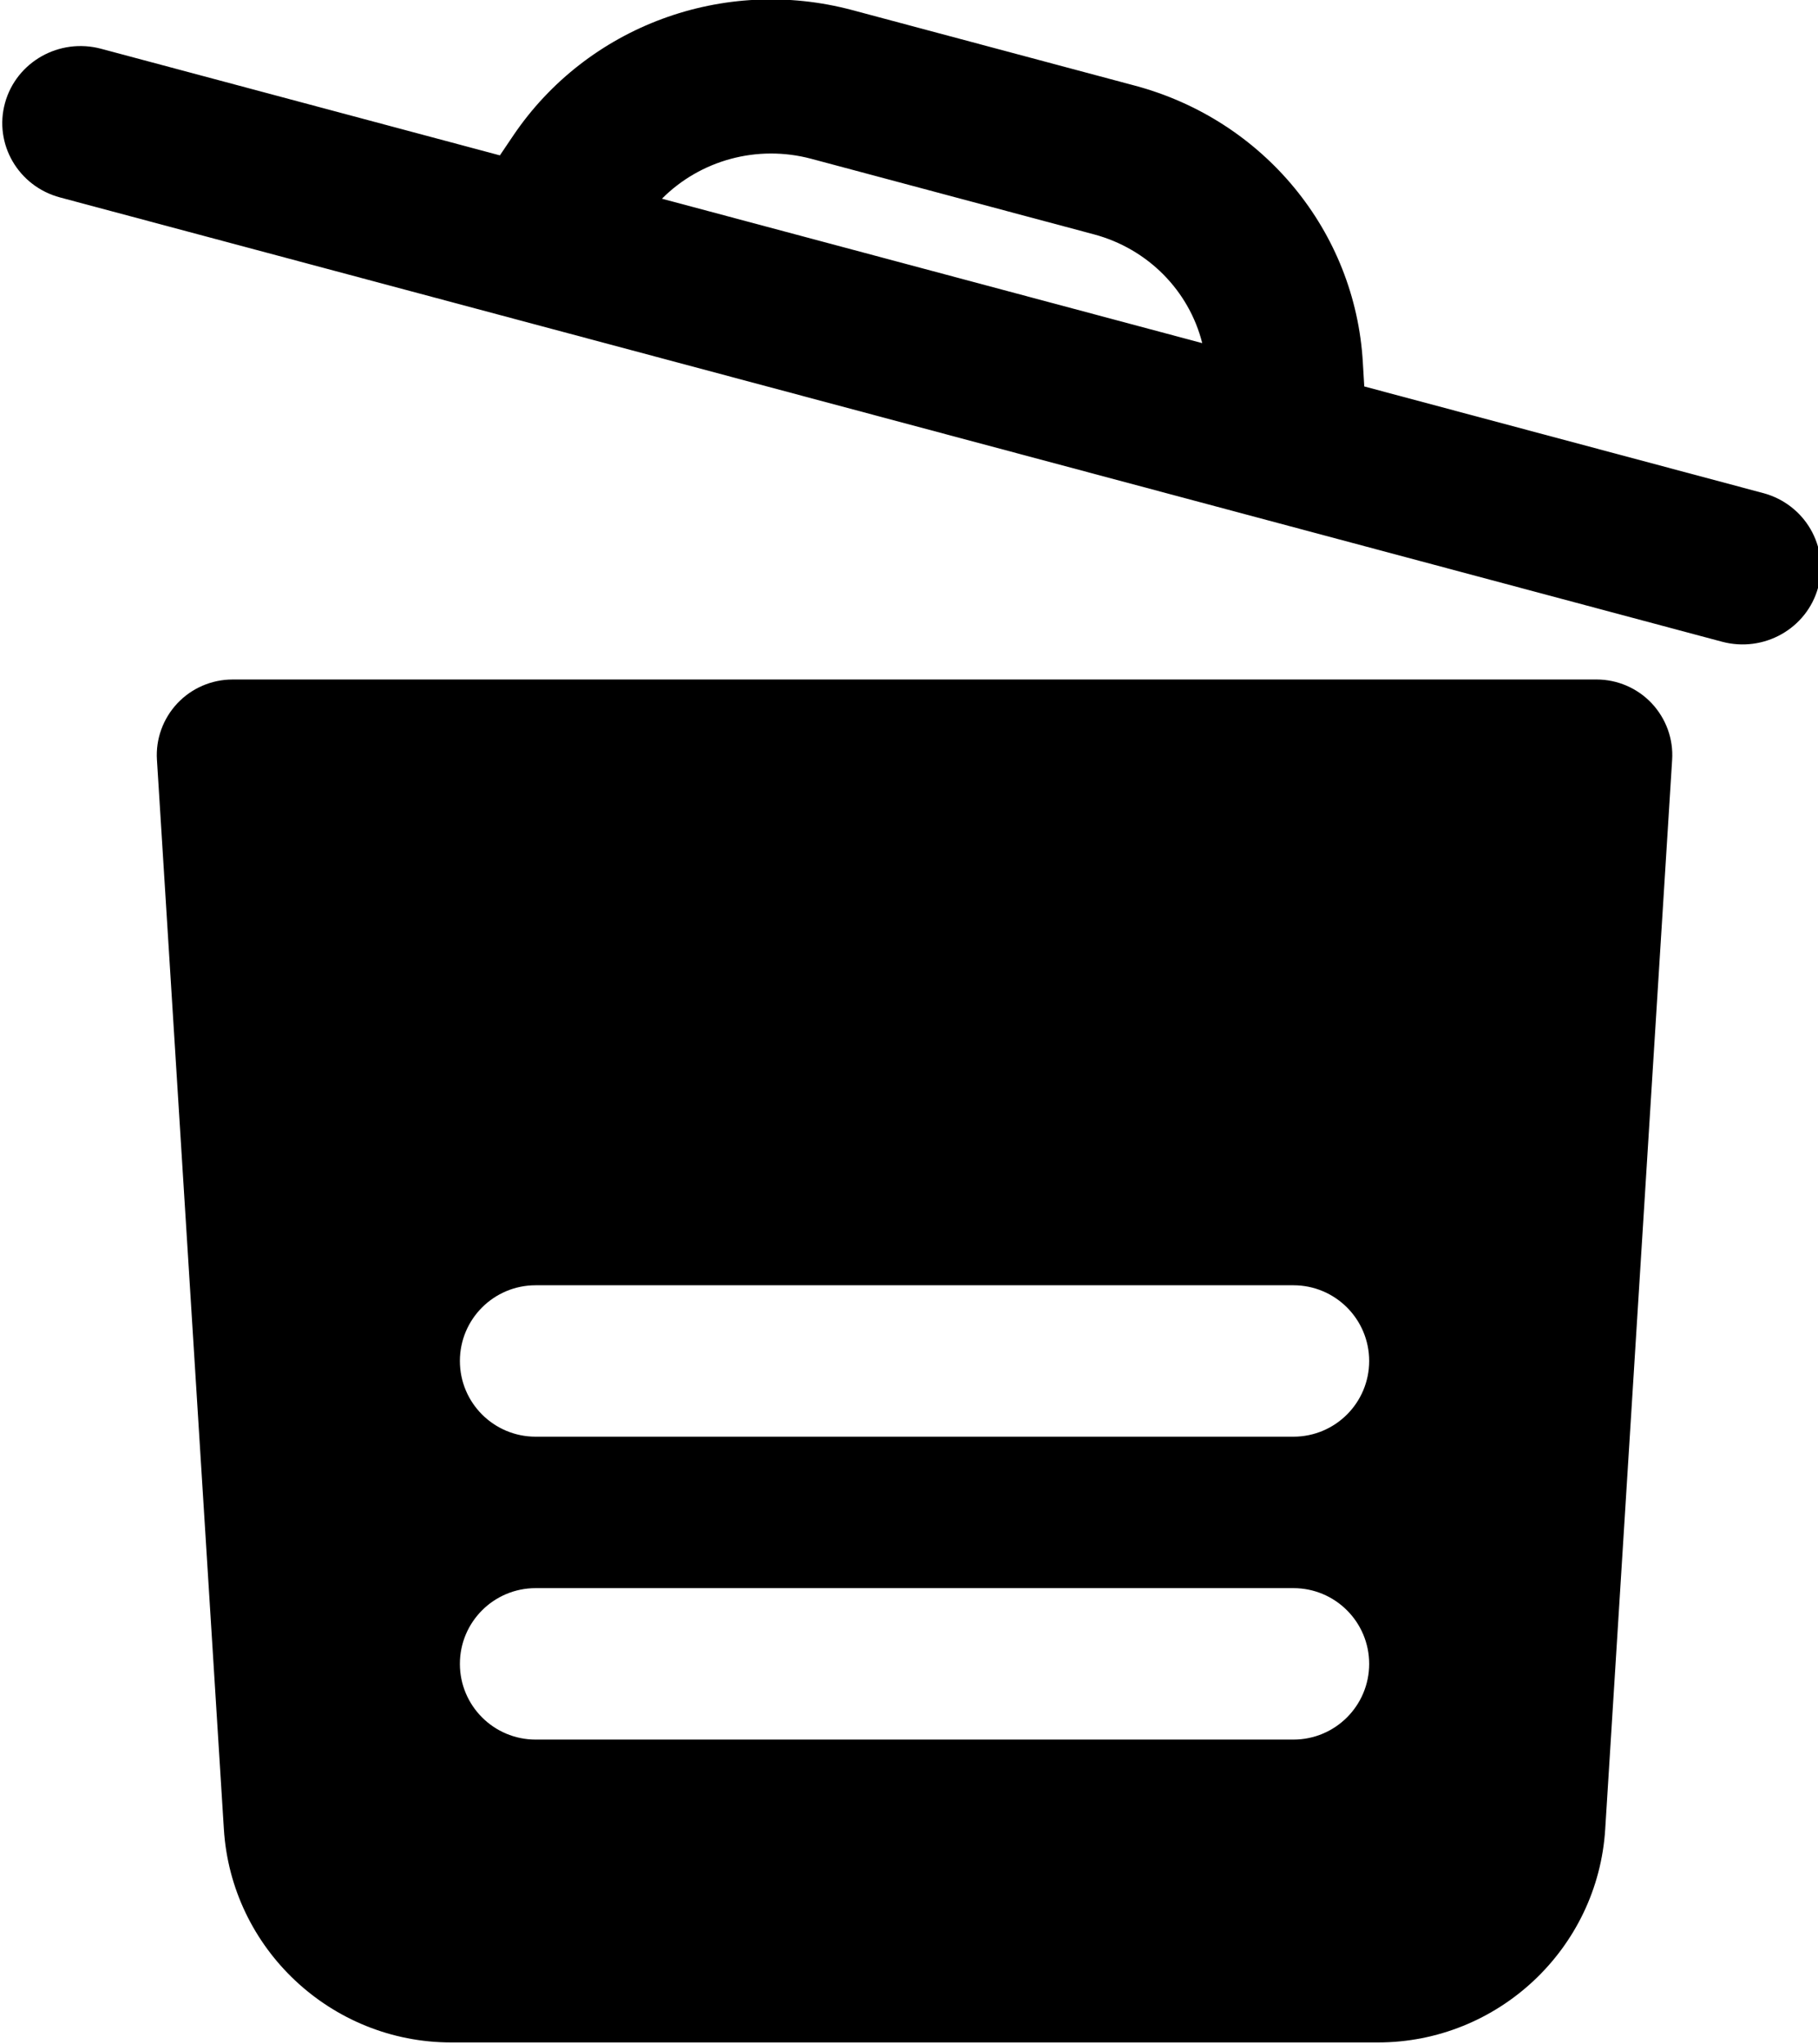 <?xml version="1.0" encoding="UTF-8" standalone="no"?>
<!-- Created with Inkscape (http://www.inkscape.org/) -->

<svg
   width="211.666mm"
   height="237.964mm"
   viewBox="0 0 211.666 237.964"
   version="1.1"
   id="svg26381"
   xmlns:inkscape="http://www.inkscape.org/namespaces/inkscape"
   xmlns:sodipodi="http://sodipodi.sourceforge.net/DTD/sodipodi-0.dtd"
   xmlns="http://www.w3.org/2000/svg"
   xmlns:svg="http://www.w3.org/2000/svg">
  <sodipodi:namedview
     id="namedview26383"
     pagecolor="#ffffff"
     bordercolor="#000000"
     borderopacity="0.25"
     inkscape:showpageshadow="2"
     inkscape:pageopacity="0.0"
     inkscape:pagecheckerboard="0"
     inkscape:deskcolor="#d1d1d1"
     inkscape:document-units="mm"
     showgrid="false" />
  <defs
     id="defs26378" />
  <g
     inkscape:label="Layer 1"
     inkscape:groupmode="layer"
     id="layer1"
     transform="translate(-0.1,-57.909)">
    <g
       id="g20773"
       transform="matrix(1.563,0,0,1.562,-834.476,-157.615)"
       style="stroke-width:0.265">
			
			<g
   id="g29488">
  <path
     d="m 665.289,174.734 -29.707,-7.947 -0.106,-1.784 c -0.56,-9.778 -7.384,-18.072 -16.979,-20.639 l -21.046,-5.63 c -9.594,-2.567 -19.742,1.187 -25.254,9.341 l -1.002,1.487 -29.707,-7.947 c -3.112,-0.832 -6.312,0.977 -7.156,4.036 -0.844,3.059 0.987,6.215 4.099,7.047 l 33.764,9.032 56.273,15.054 33.764,9.032 c 3.112,0.832 6.312,-0.977 7.156,-4.036 0.844,-3.059 -0.987,-6.215 -4.098,-7.047 z M 583.266,152.792 c 2.851,-2.867 7.088,-4.055 11.129,-2.974 l 21.046,5.63 c 4.04,1.081 7.091,4.218 8.072,8.11 z"
     id="path20769"
     style="stroke-width:0.265" />
  <path
     d="M 652.881,188.632 H 551.282 c -1.558,0 -3.048,0.643 -4.115,1.778 -1.067,1.14 -1.62,2.664 -1.518,4.216 l 4.984,79.688 c 0.547,8.929 7.993,15.917 16.933,15.917 h 69.032 c 8.941,0 16.386,-6.988 16.933,-15.912 l 4.984,-79.694 c 0.102,-1.552 -0.452,-3.076 -1.518,-4.216 -1.067,-1.135 -2.557,-1.778 -4.115,-1.778 z m -22.578,79.022 h -56.444 c -3.121,0 -5.644,-2.529 -5.644,-5.644 0,-3.116 2.523,-5.645 5.644,-5.645 h 56.444 c 3.121,0 5.644,2.529 5.644,5.644 0,3.116 -2.523,5.645 -5.644,5.645 z m 0,-22.578 h -56.444 c -3.121,0 -5.644,-2.529 -5.644,-5.644 0,-3.116 2.523,-5.644 5.644,-5.644 h 56.444 c 3.121,0 5.644,2.529 5.644,5.644 0,3.116 -2.523,5.644 -5.644,5.644 z"
     id="path20771"
     style="stroke-width:0.265" />
</g>

		</g>
  </g>
</svg>
